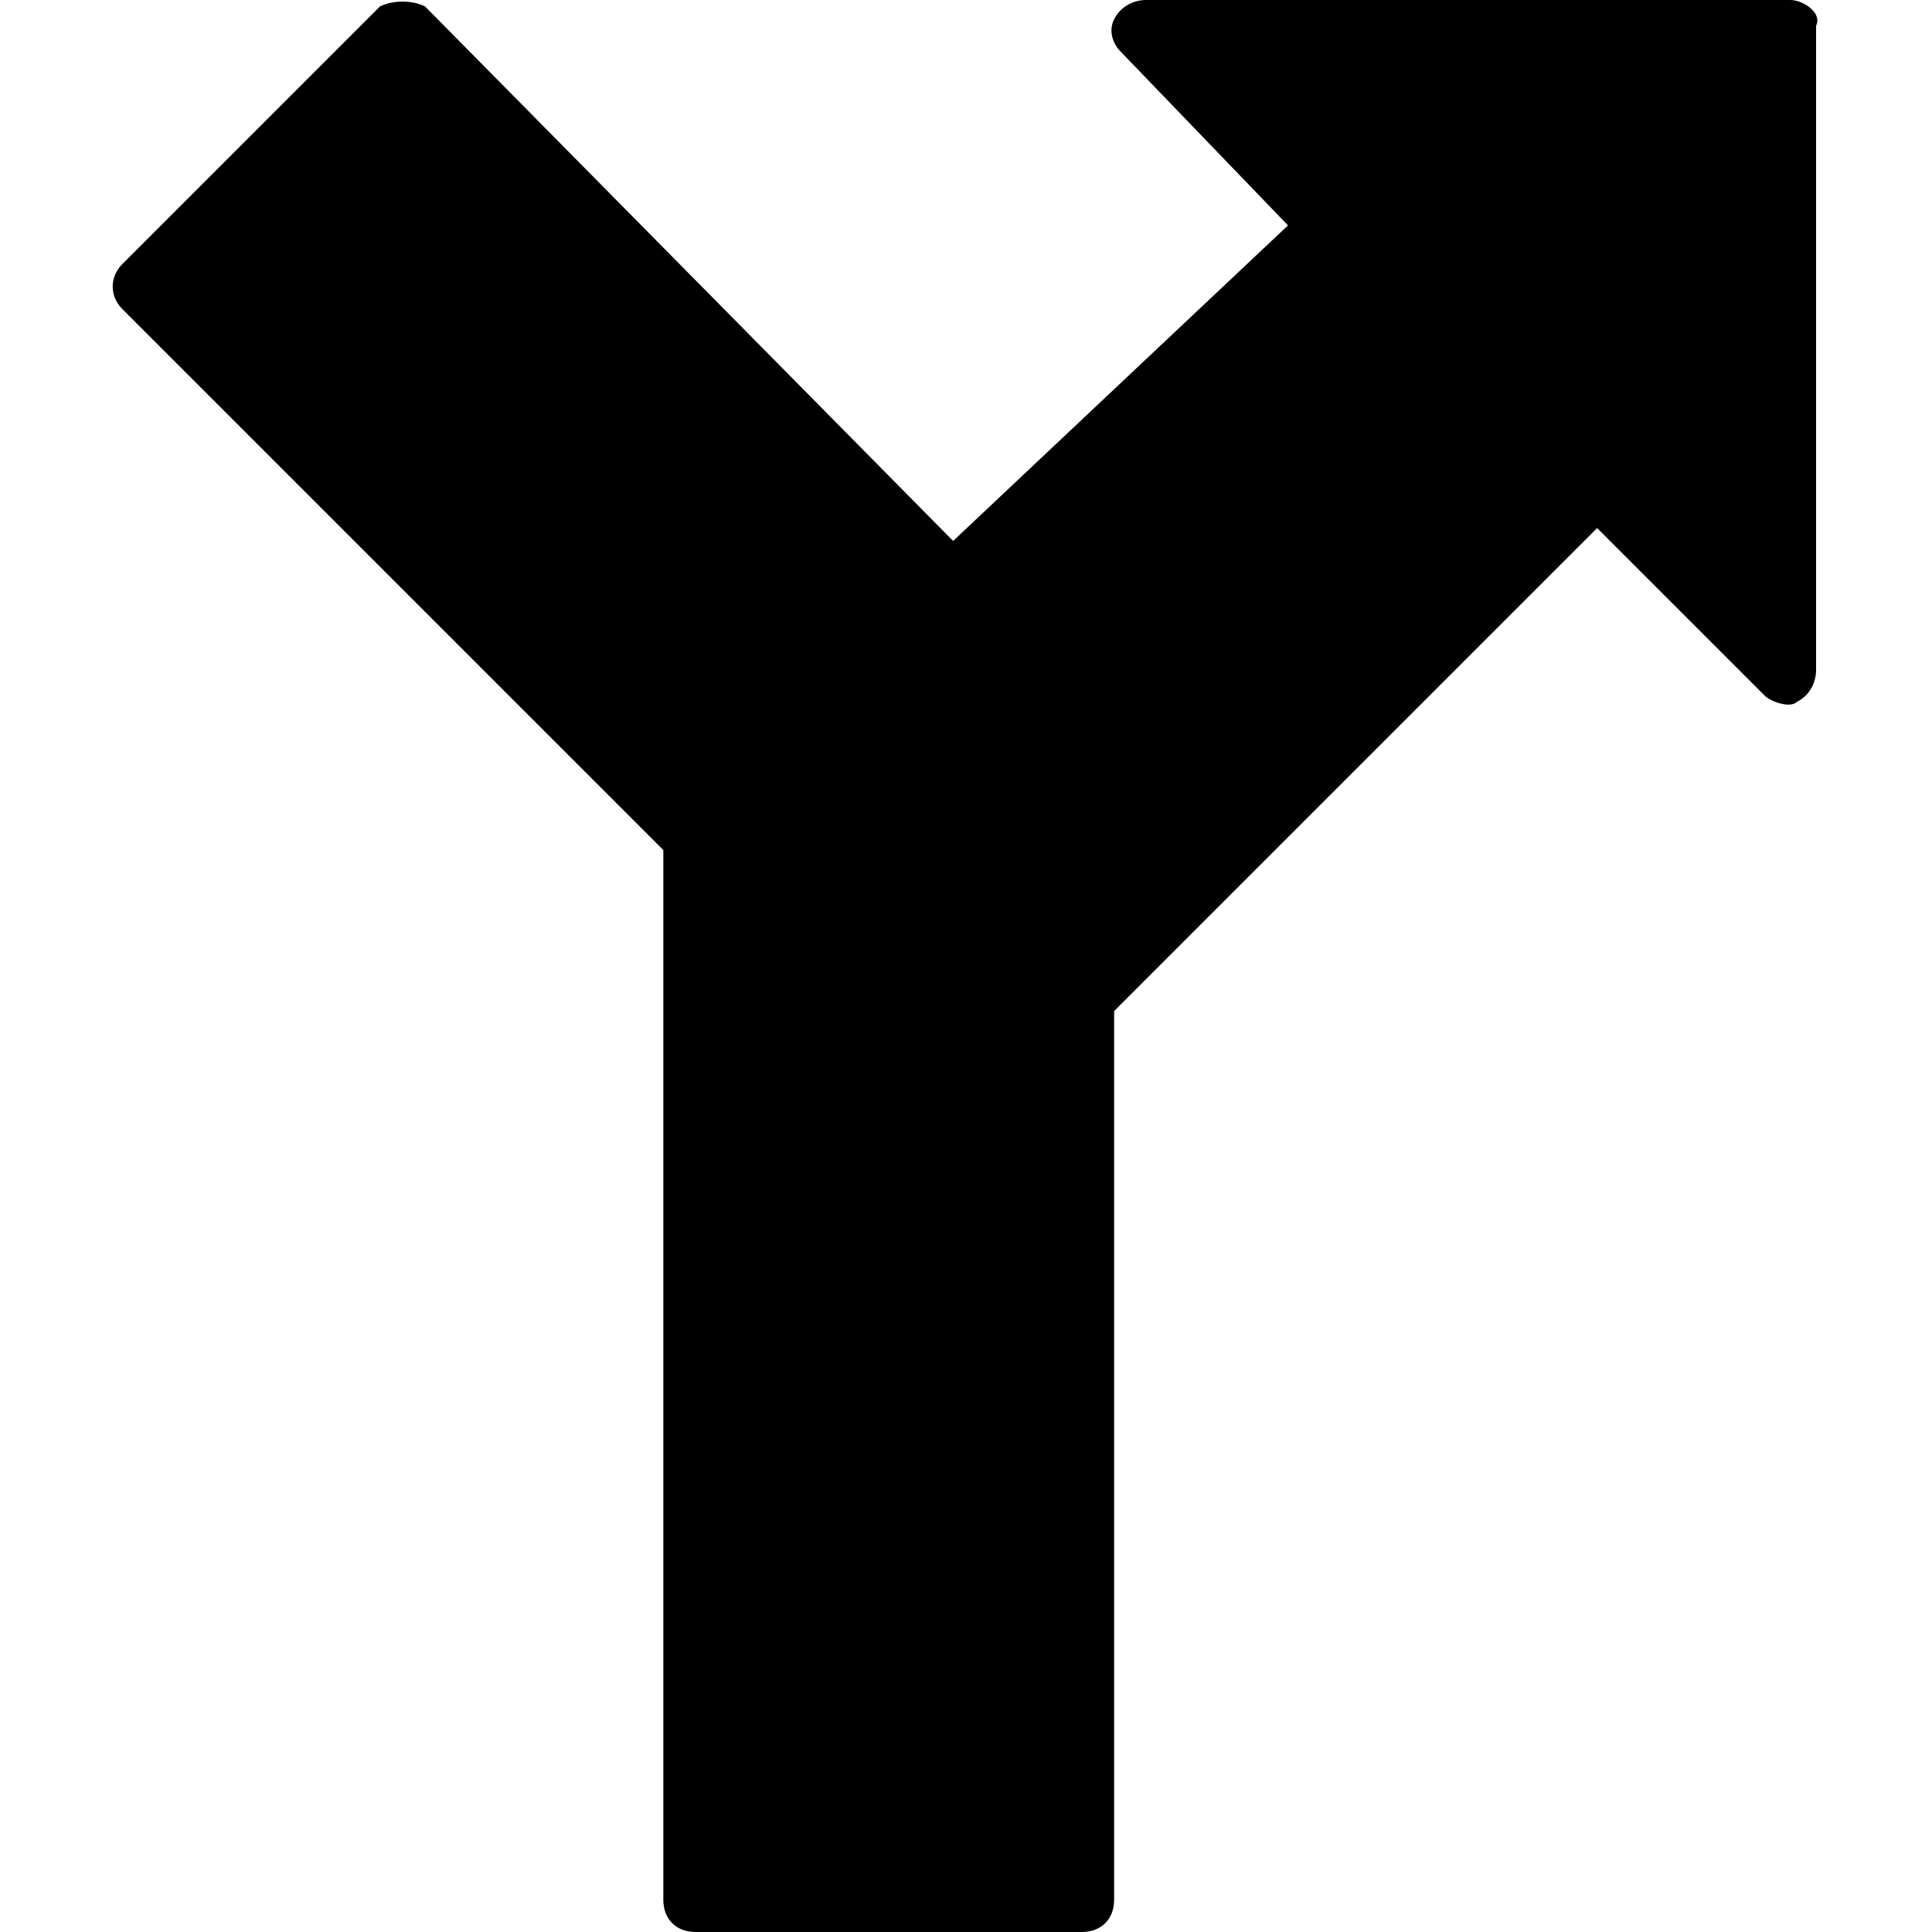 <?xml version="1.0" encoding="utf-8"?>
<!-- Generator: Adobe Illustrator 19.0.0, SVG Export Plug-In . SVG Version: 6.00 Build 0)  -->
<svg version="1.1" id="Layer_1" xmlns="http://www.w3.org/2000/svg" xmlns:xlink="http://www.w3.org/1999/xlink" x="0px" y="0px"
	 viewBox="0 0 30 30" style="enable-background:new 0 0 30 30;" xml:space="preserve">
<g>
	<path d="M27.8,0h-10c-0.2,0-0.4,0.1-0.5,0.3c-0.1,0.2,0,0.4,0.1,0.5L20,3.5l-5.2,4.9L6.6,0.1C6.4,0,6.1,0,5.9,0.1l-4,4
		c-0.2,0.2-0.2,0.5,0,0.7l8.4,8.4v16.3c0,0.3,0.2,0.5,0.5,0.5h6c0.3,0,0.5-0.2,0.5-0.5V15.7l7.5-7.5l2.6,2.6
		c0.1,0.1,0.4,0.2,0.5,0.1c0.2-0.1,0.3-0.3,0.3-0.5v-10C28.3,0.2,28,0,27.8,0z"/>
</g>
</svg>
